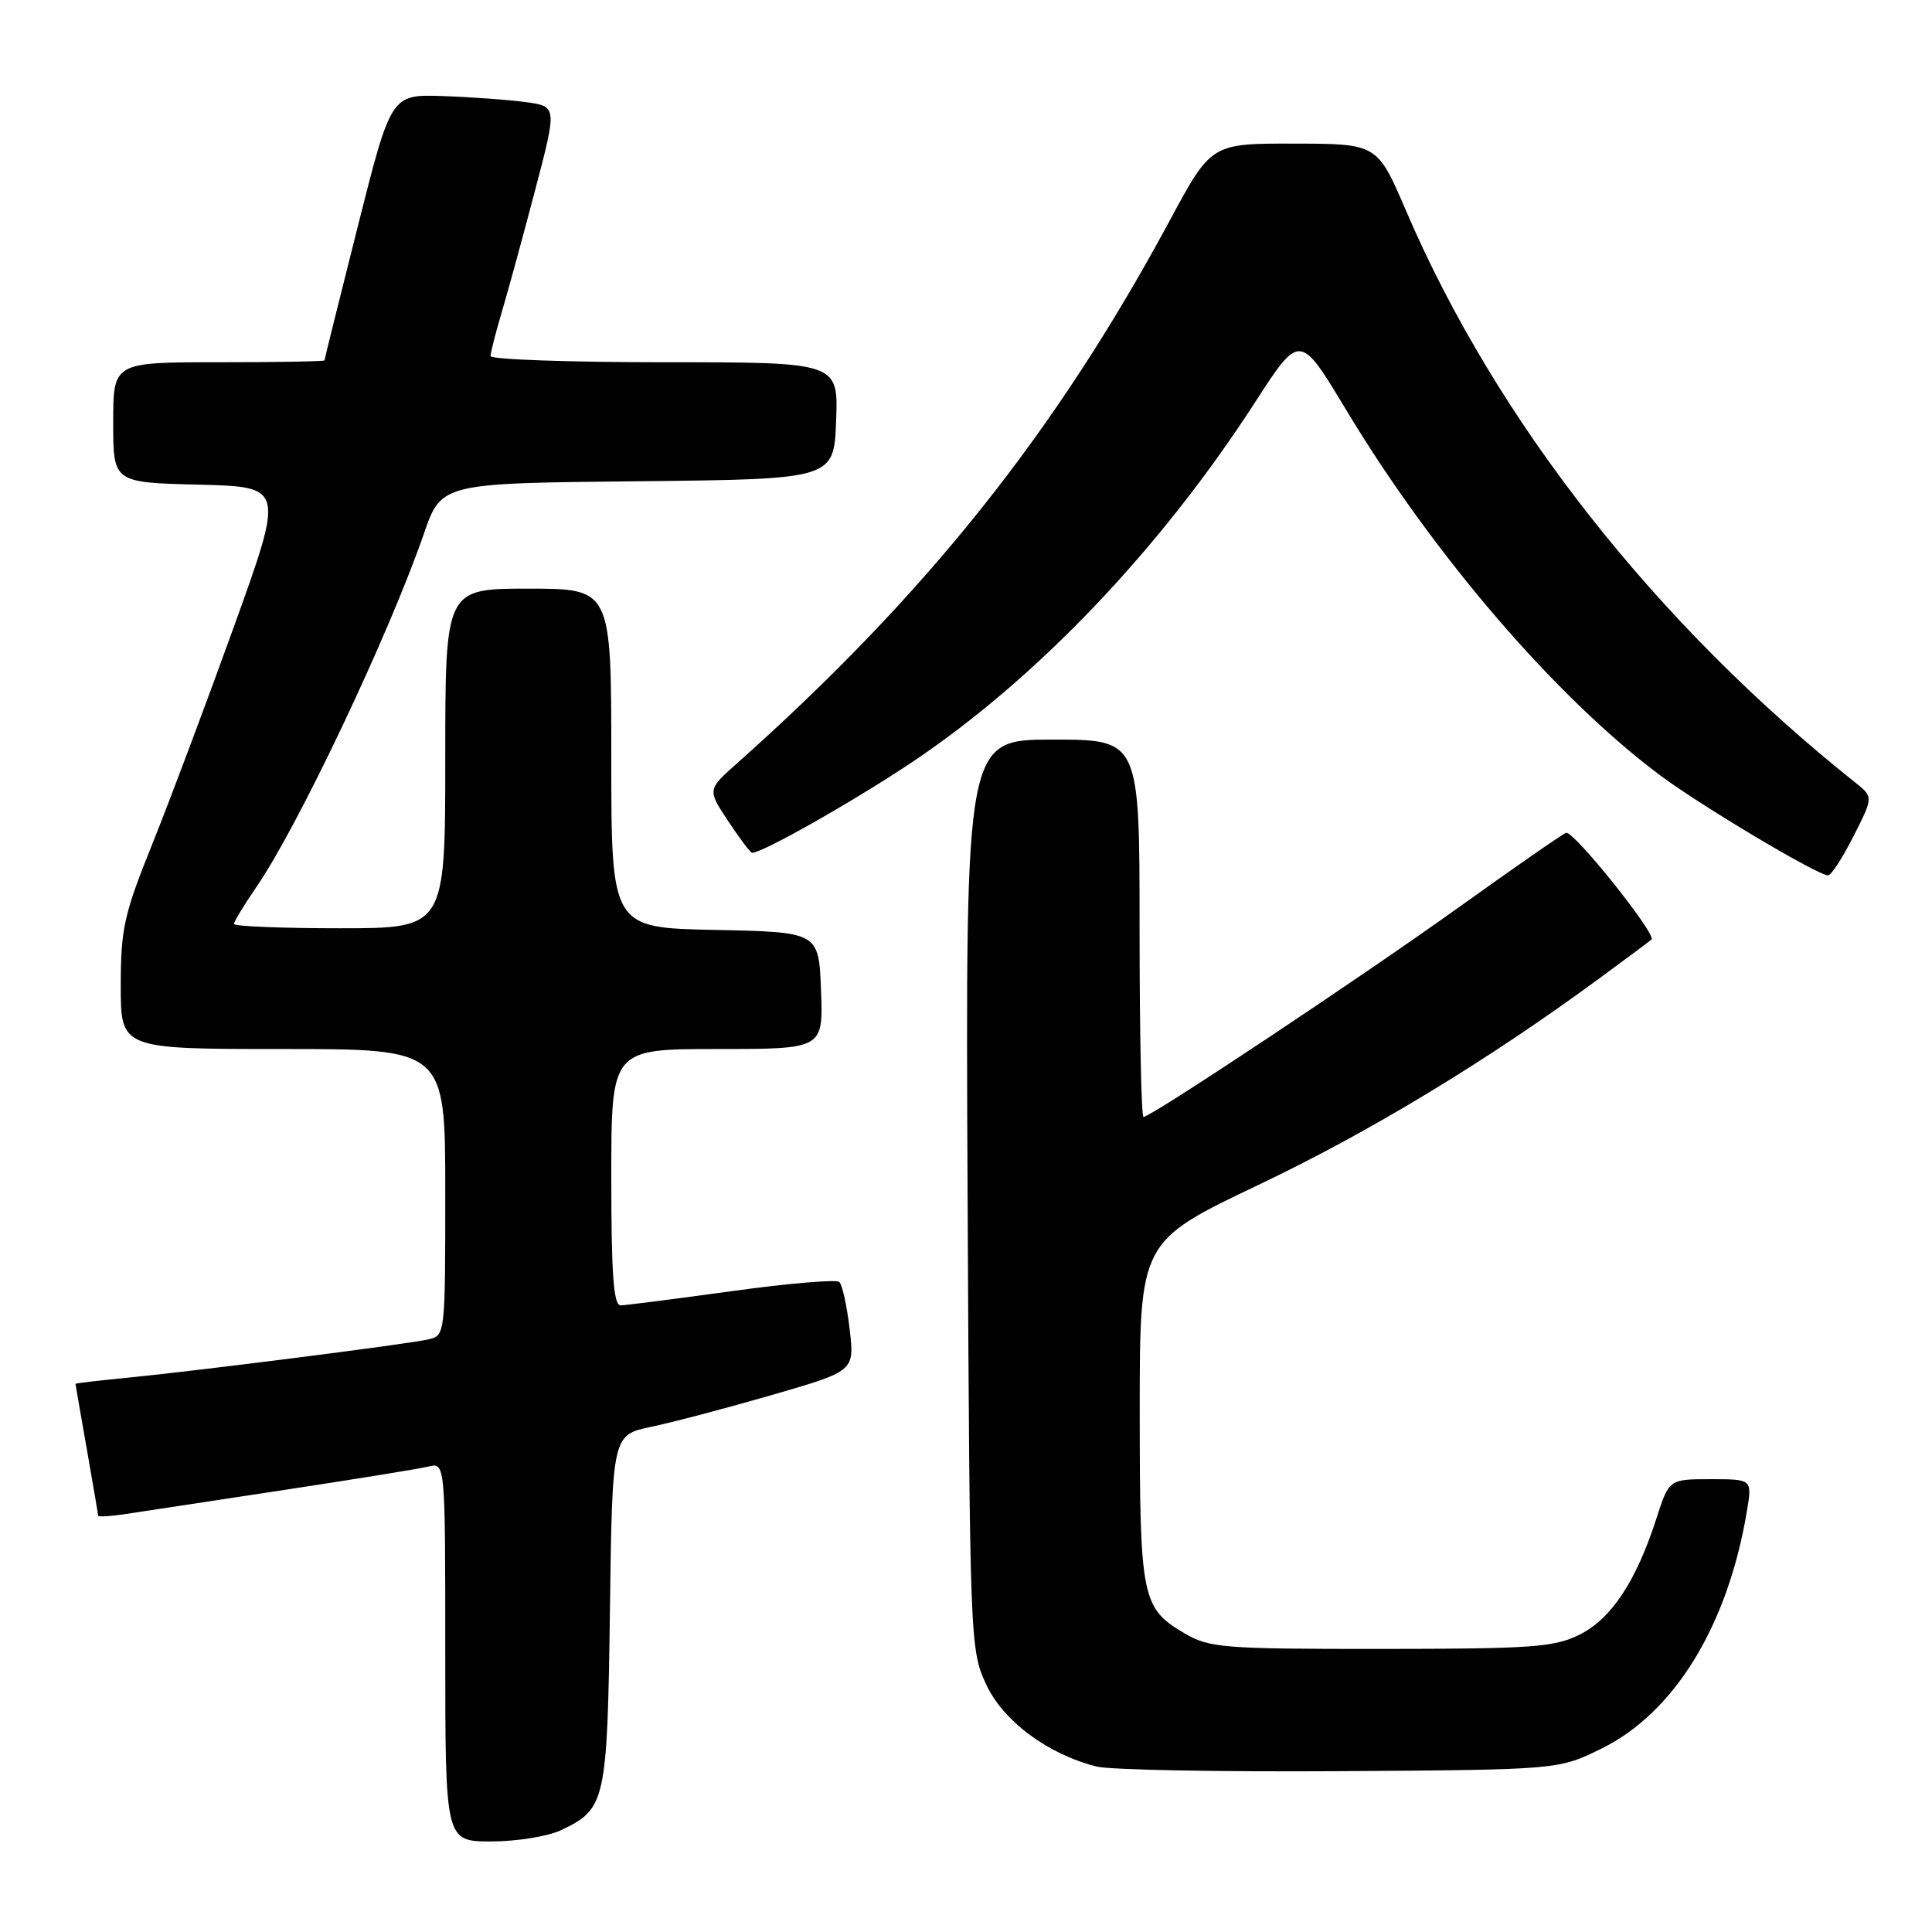 <?xml version="1.0" encoding="UTF-8" standalone="no"?>
<!DOCTYPE svg PUBLIC "-//W3C//DTD SVG 1.1//EN" "http://www.w3.org/Graphics/SVG/1.1/DTD/svg11.dtd" >
<svg xmlns="http://www.w3.org/2000/svg" xmlns:xlink="http://www.w3.org/1999/xlink" version="1.1" viewBox="0 0 256 256">
 <g >
 <path fill="currentColor"
d=" M 74.36 242.50 C 80.26 239.70 80.47 238.75 80.82 213.32 C 81.13 190.14 81.13 190.14 86.32 189.05 C 89.17 188.46 96.39 186.55 102.37 184.82 C 113.24 181.67 113.24 181.67 112.58 176.10 C 112.22 173.03 111.61 170.23 111.21 169.87 C 110.82 169.51 104.42 170.05 97.00 171.08 C 89.58 172.10 82.94 172.95 82.25 172.97 C 81.30 172.99 81.00 168.95 81.00 156.00 C 81.00 139.00 81.00 139.00 95.04 139.00 C 109.08 139.00 109.08 139.00 108.79 131.25 C 108.50 123.50 108.50 123.50 94.75 123.22 C 81.00 122.94 81.00 122.94 81.00 100.47 C 81.00 78.00 81.00 78.00 70.00 78.00 C 59.00 78.00 59.00 78.00 59.00 100.50 C 59.00 123.00 59.00 123.00 45.00 123.00 C 37.30 123.00 31.00 122.74 31.00 122.43 C 31.00 122.12 32.34 119.92 33.97 117.54 C 39.48 109.53 51.50 84.18 56.15 70.77 C 58.48 64.03 58.48 64.03 84.49 63.77 C 110.50 63.50 110.50 63.50 110.79 55.75 C 111.08 48.00 111.08 48.00 88.04 48.00 C 75.37 48.00 65.00 47.63 65.00 47.18 C 65.00 46.73 65.68 44.08 66.51 41.28 C 67.34 38.49 69.32 31.23 70.92 25.15 C 73.82 14.10 73.82 14.10 69.66 13.53 C 67.37 13.22 62.42 12.86 58.66 12.73 C 51.82 12.50 51.82 12.50 47.41 30.00 C 44.98 39.62 43.00 47.61 43.00 47.75 C 43.00 47.89 36.70 48.00 29.00 48.00 C 15.00 48.00 15.00 48.00 15.00 55.97 C 15.00 63.94 15.00 63.94 26.33 64.22 C 37.67 64.50 37.67 64.50 31.01 83.00 C 27.34 93.17 22.47 106.16 20.17 111.86 C 16.43 121.15 16.00 123.07 16.00 130.61 C 16.00 139.00 16.00 139.00 37.50 139.00 C 59.00 139.00 59.00 139.00 59.00 157.98 C 59.00 176.84 58.99 176.97 56.75 177.48 C 54.06 178.10 26.29 181.63 16.75 182.57 C 13.04 182.93 10.00 183.29 10.00 183.37 C 10.00 183.44 10.68 187.32 11.50 192.00 C 12.32 196.68 13.00 200.65 13.00 200.84 C 13.00 201.02 14.69 200.92 16.75 200.60 C 18.81 200.28 28.15 198.86 37.50 197.45 C 46.85 196.03 55.51 194.63 56.75 194.33 C 59.00 193.78 59.00 193.78 59.00 218.89 C 59.00 244.00 59.00 244.00 65.10 244.00 C 68.45 244.00 72.62 243.33 74.36 242.50 Z  M 212.20 231.70 C 221.87 226.95 228.94 215.41 231.47 200.25 C 232.18 196.00 232.18 196.00 226.67 196.00 C 221.16 196.00 221.16 196.00 219.47 201.25 C 216.79 209.54 213.49 214.53 209.28 216.61 C 205.93 218.27 202.96 218.48 183.00 218.49 C 162.09 218.50 160.25 218.35 157.00 216.45 C 151.28 213.09 151.03 211.84 151.02 187.00 C 151.02 164.50 151.02 164.50 166.76 157.00 C 181.55 149.96 197.10 140.54 212.02 129.57 C 215.58 126.95 218.65 124.67 218.83 124.49 C 219.53 123.81 208.47 109.99 207.51 110.36 C 206.96 110.57 200.65 114.95 193.50 120.08 C 180.64 129.30 152.53 148.00 151.52 148.00 C 151.23 148.00 151.00 136.75 151.00 123.00 C 151.00 98.00 151.00 98.00 139.46 98.00 C 127.93 98.00 127.93 98.00 128.21 158.25 C 128.50 217.48 128.54 218.58 130.65 223.15 C 132.91 228.05 138.83 232.45 145.33 234.08 C 147.07 234.52 161.55 234.79 177.50 234.69 C 206.50 234.50 206.50 234.50 212.20 231.70 Z  M 245.60 110.80 C 248.23 105.61 248.23 105.61 245.87 103.72 C 219.37 82.62 198.23 55.72 186.31 27.93 C 182.50 19.05 182.50 19.05 171.50 19.03 C 160.50 19.01 160.50 19.01 155.00 29.22 C 139.86 57.33 122.73 78.82 97.62 101.18 C 93.73 104.64 93.73 104.64 96.50 108.82 C 98.02 111.12 99.44 113.00 99.66 113.00 C 101.06 113.00 113.09 106.18 120.87 100.98 C 137.35 89.95 153.73 72.77 166.30 53.31 C 172.24 44.12 172.24 44.12 178.37 54.31 C 189.94 73.54 206.21 92.47 220.00 102.75 C 225.47 106.83 240.83 115.98 242.23 115.99 C 242.64 116.00 244.15 113.66 245.60 110.80 Z "/>
</g>
</svg>
